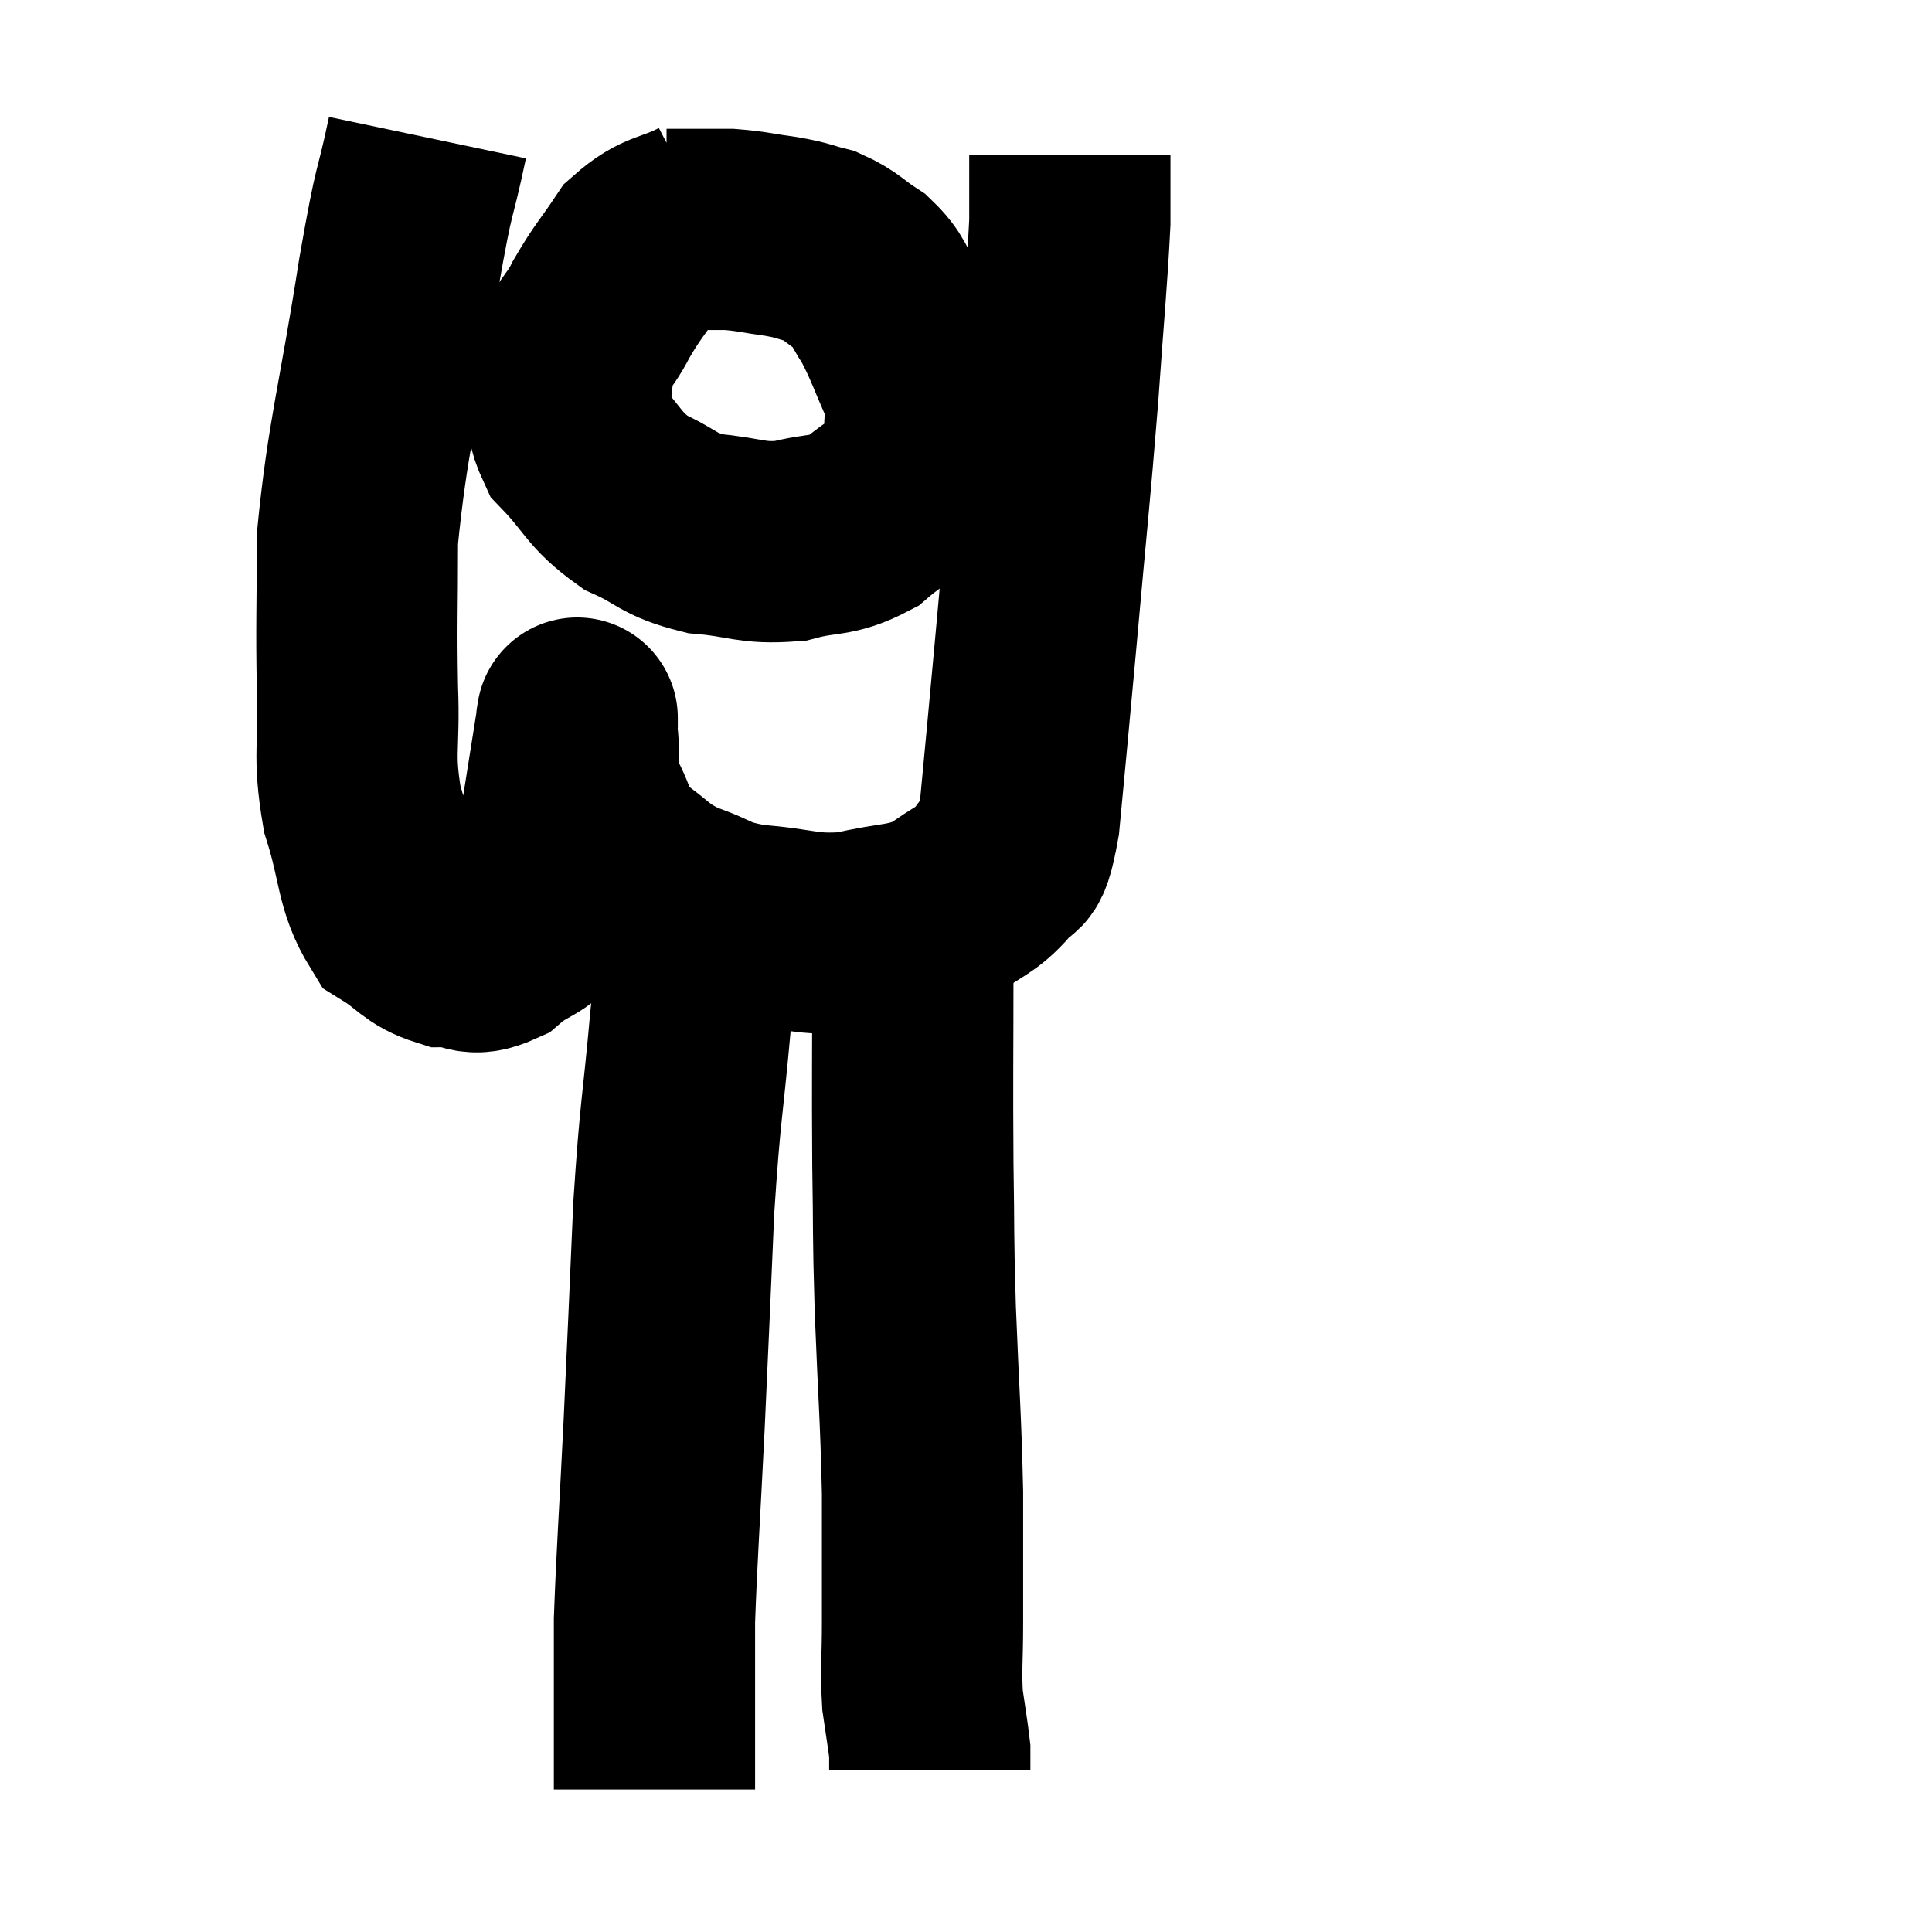 <svg width="48" height="48" viewBox="0 0 48 48" xmlns="http://www.w3.org/2000/svg"><path d="M 10.62 3.42 C 10.26 5.13, 10.335 4.35, 9.9 6.84 C 9.39 10.11, 9.135 10.815, 8.88 13.38 C 8.88 15.24, 8.85 15.42, 8.88 17.1 C 8.94 18.6, 8.76 18.69, 9 20.1 C 9.42 21.42, 9.315 21.885, 9.84 22.74 C 10.47 23.13, 10.485 23.325, 11.1 23.52 C 11.7 23.52, 11.67 23.805, 12.3 23.52 C 12.96 22.95, 13.215 23.13, 13.62 22.38 C 13.77 21.45, 13.74 21.645, 13.92 20.52 C 14.13 19.2, 14.235 18.54, 14.34 17.88 C 14.34 17.88, 14.34 17.79, 14.34 17.88 C 14.34 18.06, 14.295 17.745, 14.34 18.24 C 14.43 19.05, 14.265 19.08, 14.52 19.86 C 14.94 20.61, 14.775 20.73, 15.36 21.36 C 16.11 21.87, 16.035 21.975, 16.86 22.38 C 17.76 22.68, 17.58 22.785, 18.66 22.98 C 19.92 23.07, 19.995 23.25, 21.18 23.16 C 22.29 22.89, 22.515 23.01, 23.4 22.62 C 24.06 22.11, 24.24 22.155, 24.72 21.6 C 25.02 21, 25.065 21.825, 25.32 20.4 C 25.53 18.15, 25.5 18.54, 25.74 15.9 C 26.01 12.87, 26.07 12.435, 26.28 9.84 C 26.43 7.68, 26.505 7.005, 26.58 5.52 C 26.58 4.71, 26.58 4.305, 26.58 3.9 C 26.58 3.9, 26.58 3.9, 26.58 3.9 C 26.58 3.9, 26.58 3.915, 26.58 3.9 L 26.58 3.84" fill="none" stroke="black" stroke-width="5"></path><path d="M 17.52 5.4 C 16.71 5.82, 16.545 5.67, 15.9 6.24 C 15.42 6.96, 15.36 6.96, 14.94 7.68 C 14.58 8.4, 14.385 8.31, 14.22 9.12 C 14.25 10.02, 13.89 10.08, 14.28 10.92 C 15.03 11.7, 14.97 11.895, 15.78 12.48 C 16.65 12.87, 16.56 13.02, 17.52 13.26 C 18.57 13.35, 18.645 13.515, 19.62 13.44 C 20.52 13.2, 20.64 13.365, 21.42 12.96 C 22.08 12.39, 22.35 12.375, 22.74 11.82 C 22.86 11.28, 22.935 11.295, 22.98 10.74 C 22.95 10.17, 23.145 10.35, 22.92 9.6 C 22.5 8.67, 22.455 8.445, 22.08 7.74 C 21.75 7.26, 21.84 7.185, 21.42 6.78 C 20.91 6.45, 20.895 6.345, 20.4 6.12 C 19.92 6, 20.01 5.985, 19.44 5.88 C 18.78 5.79, 18.69 5.745, 18.12 5.7 C 17.64 5.7, 17.55 5.7, 17.16 5.7 L 16.56 5.7" fill="none" stroke="black" stroke-width="5"></path><path d="M 17.58 22.32 C 17.37 23.82, 17.37 23.4, 17.16 25.32 C 16.95 27.66, 16.905 27.48, 16.74 30 C 16.62 32.7, 16.62 32.835, 16.5 35.4 C 16.38 37.83, 16.32 38.61, 16.26 40.26 C 16.26 41.13, 16.26 41.175, 16.26 42 C 16.26 42.78, 16.26 42.945, 16.26 43.56 C 16.26 44.01, 16.26 44.235, 16.26 44.46 L 16.26 44.46" fill="none" stroke="black" stroke-width="5"></path><path d="M 22.68 23.76 C 22.68 26.34, 22.665 26.73, 22.68 28.92 C 22.71 30.72, 22.68 30.48, 22.74 32.52 C 22.83 34.8, 22.875 35.13, 22.92 37.08 C 22.92 38.7, 22.92 39.03, 22.92 40.32 C 22.92 41.28, 22.875 41.445, 22.92 42.24 C 23.01 42.87, 23.055 43.11, 23.1 43.5 C 23.1 43.65, 23.1 43.68, 23.1 43.8 C 23.1 43.89, 23.1 43.935, 23.1 43.98 L 23.1 43.98" fill="none" stroke="black" stroke-width="5"></path></svg>